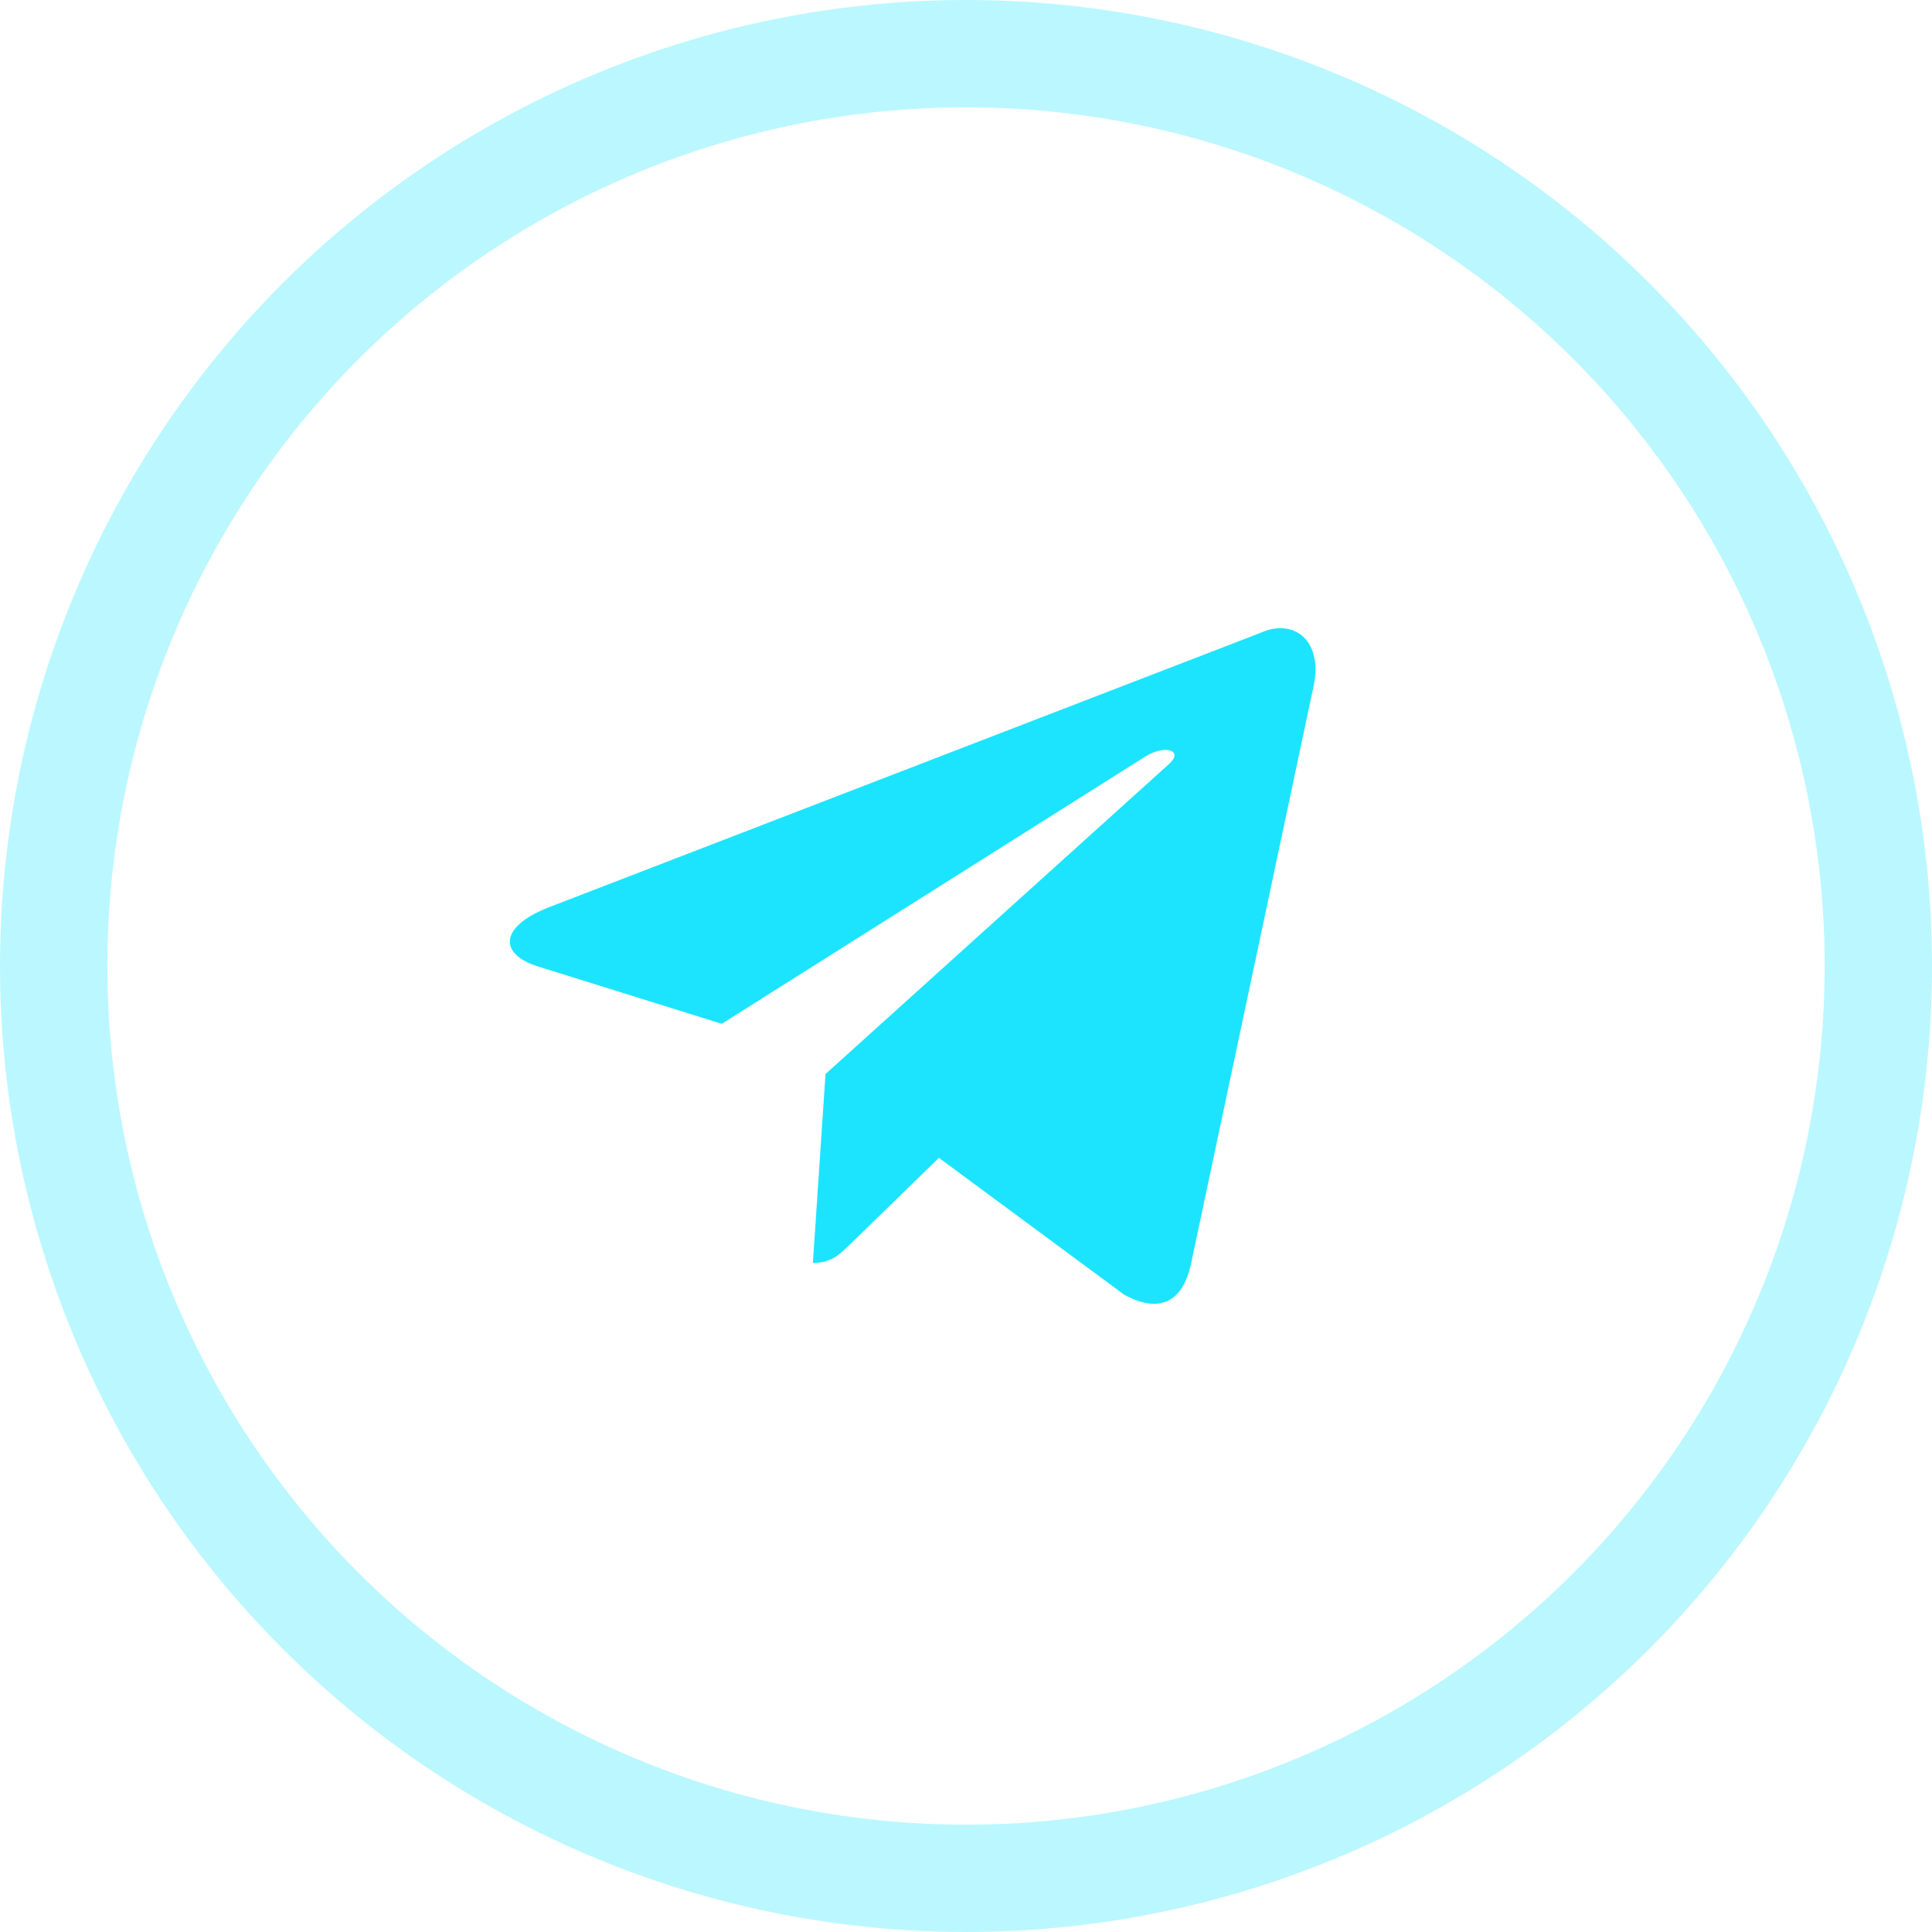 <svg width="36" height="36" viewBox="0 0 36 36" fill="none" xmlns="http://www.w3.org/2000/svg">
<path d="M23.499 11.788L10.201 16.916C9.294 17.28 9.299 17.786 10.035 18.012L13.449 19.077L21.348 14.093C21.721 13.866 22.062 13.988 21.782 14.237L15.382 20.013H15.381L15.382 20.014L15.147 23.533C15.492 23.533 15.644 23.375 15.838 23.188L17.496 21.575L20.945 24.123C21.581 24.473 22.038 24.293 22.196 23.534L24.46 12.863C24.692 11.934 24.105 11.513 23.499 11.788V11.788Z" fill="#1CE4FF"/>
<circle opacity="0.3" cx="18" cy="18" r="17" stroke="#1CE4FF" stroke-width="2"/>
</svg>
